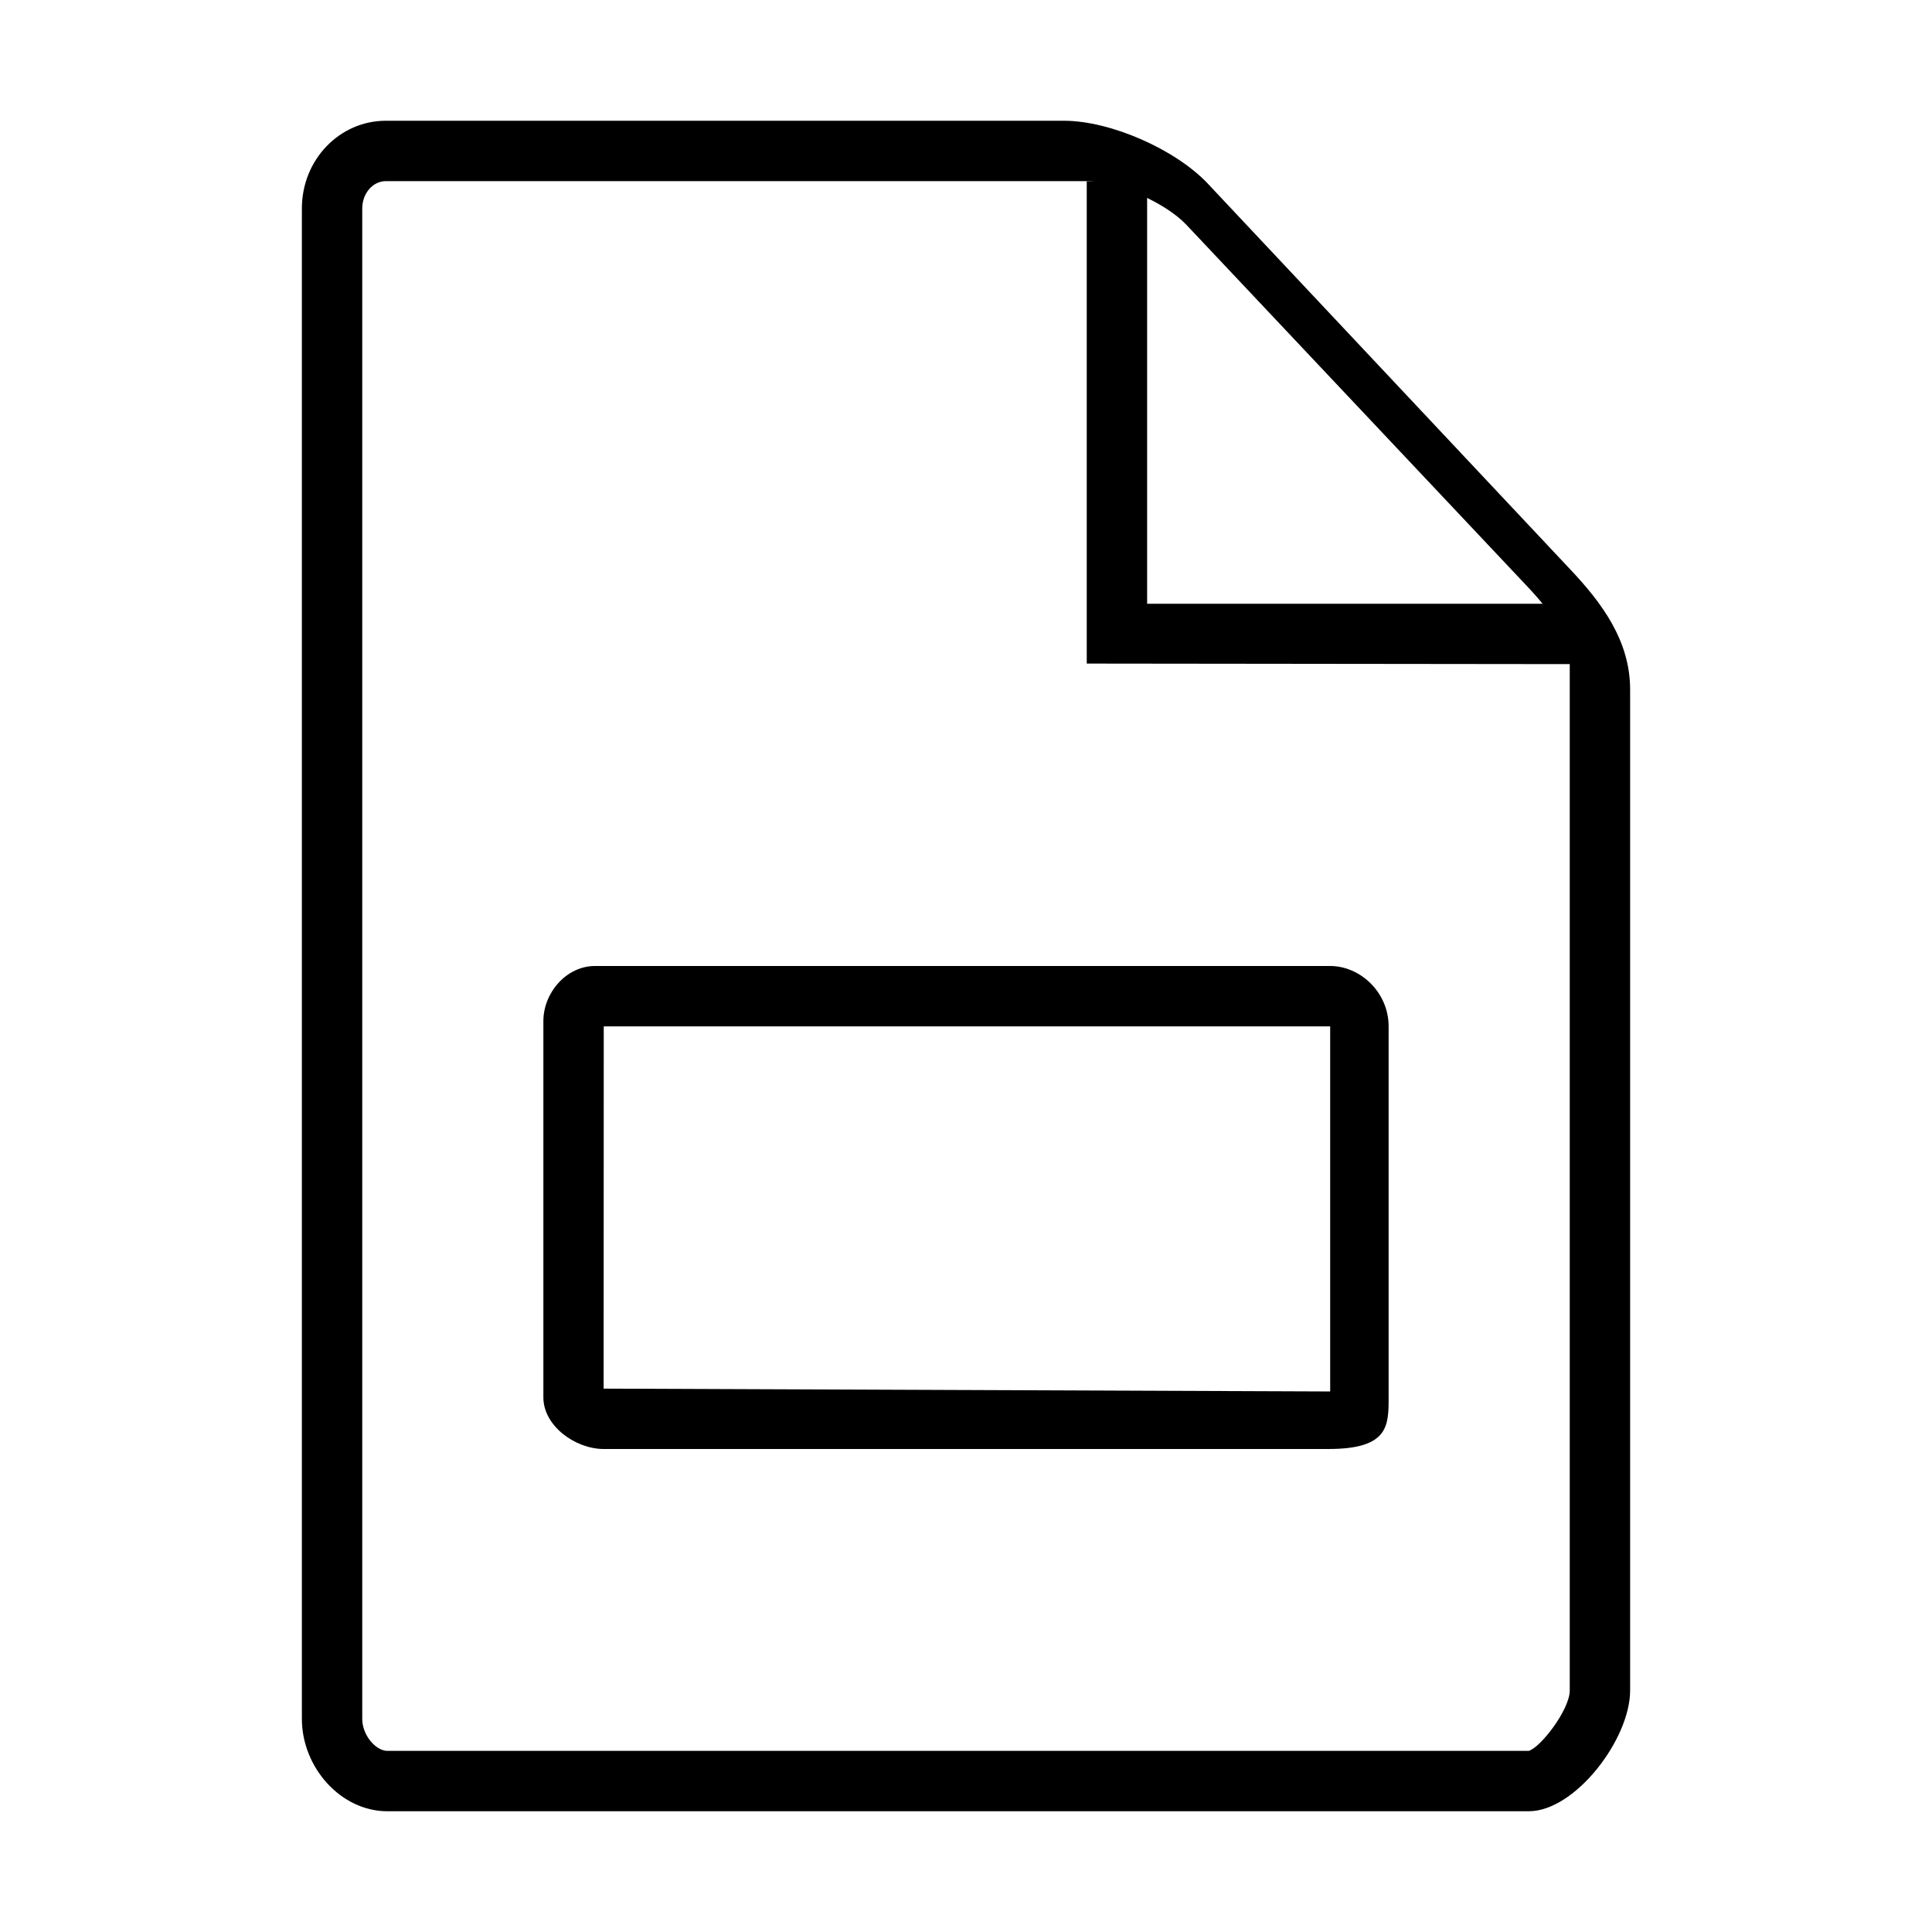 <?xml version="1.0" encoding="utf-8"?>
<!--
  Copyright 2015-2017 Hippo B.V. (http://www.onehippo.com)

  Licensed under the Apache License, Version 2.0 (the "License");
  you may not use this file except in compliance with the License.
  You may obtain a copy of the License at

   http://www.apache.org/licenses/LICENSE-2.0

  Unless required by applicable law or agreed to in writing, software
  distributed under the License is distributed on an "AS IS" BASIS,
  WITHOUT WARRANTIES OR CONDITIONS OF ANY KIND, either express or implied.
  See the License for the specific language governing permissions and
  limitations under the License.
-->

<!DOCTYPE svg PUBLIC "-//W3C//DTD SVG 1.1//EN" "http://www.w3.org/Graphics/SVG/1.1/DTD/svg11.dtd">
<svg version="1.1" id="Layer_1" xmlns="http://www.w3.org/2000/svg" xmlns:xlink="http://www.w3.org/1999/xlink" x="0px" y="0px" width="32px" height="32px" viewBox="0 0 32 32" enable-background="new 0 0 32 32" xml:space="preserve">
  <path fill="currentColor" d="M18,3c0.496,0,1.299,0.352,1.65,0.723l5.623,5.965C25.79,10.232,26,10.613,26,11v17
    c0,0.316-0.478,0.938-0.678,1H6.415C6.232,29,6,28.75,6,28.469V3.453C6,3.203,6.175,3,6.391,3H18 M17.622,2H6.391
    C5.623,2,5,2.646,5,3.453v25.016C5,29.275,5.646,30,6.415,30h18.907C26.088,30,27,28.807,27,28V11.422c0-0.809-0.466-1.436-1-2
    l-6-6.386C19.463,2.471,18.392,2,17.622,2L17.622,2z"/>
  <polygon fill="currentColor" points="26.091,11 18,10.991 18,3.001 19,3.001 19,10 26.093,10 			"/>
  <path fill="currentColor" d="M22.032,16c0.5,0,0.968,0.438,0.968,1s0,6.146,0,6.146C23,23.617,23,24,22,24s-12,0-12,0
    c-0.472,0-1-0.383-1-0.854v-6.233C9,16.441,9.383,16,9.854,16H22.032 M22.032,17H10l-0.002,6l12.034,0.047V17z"/>
</svg>
